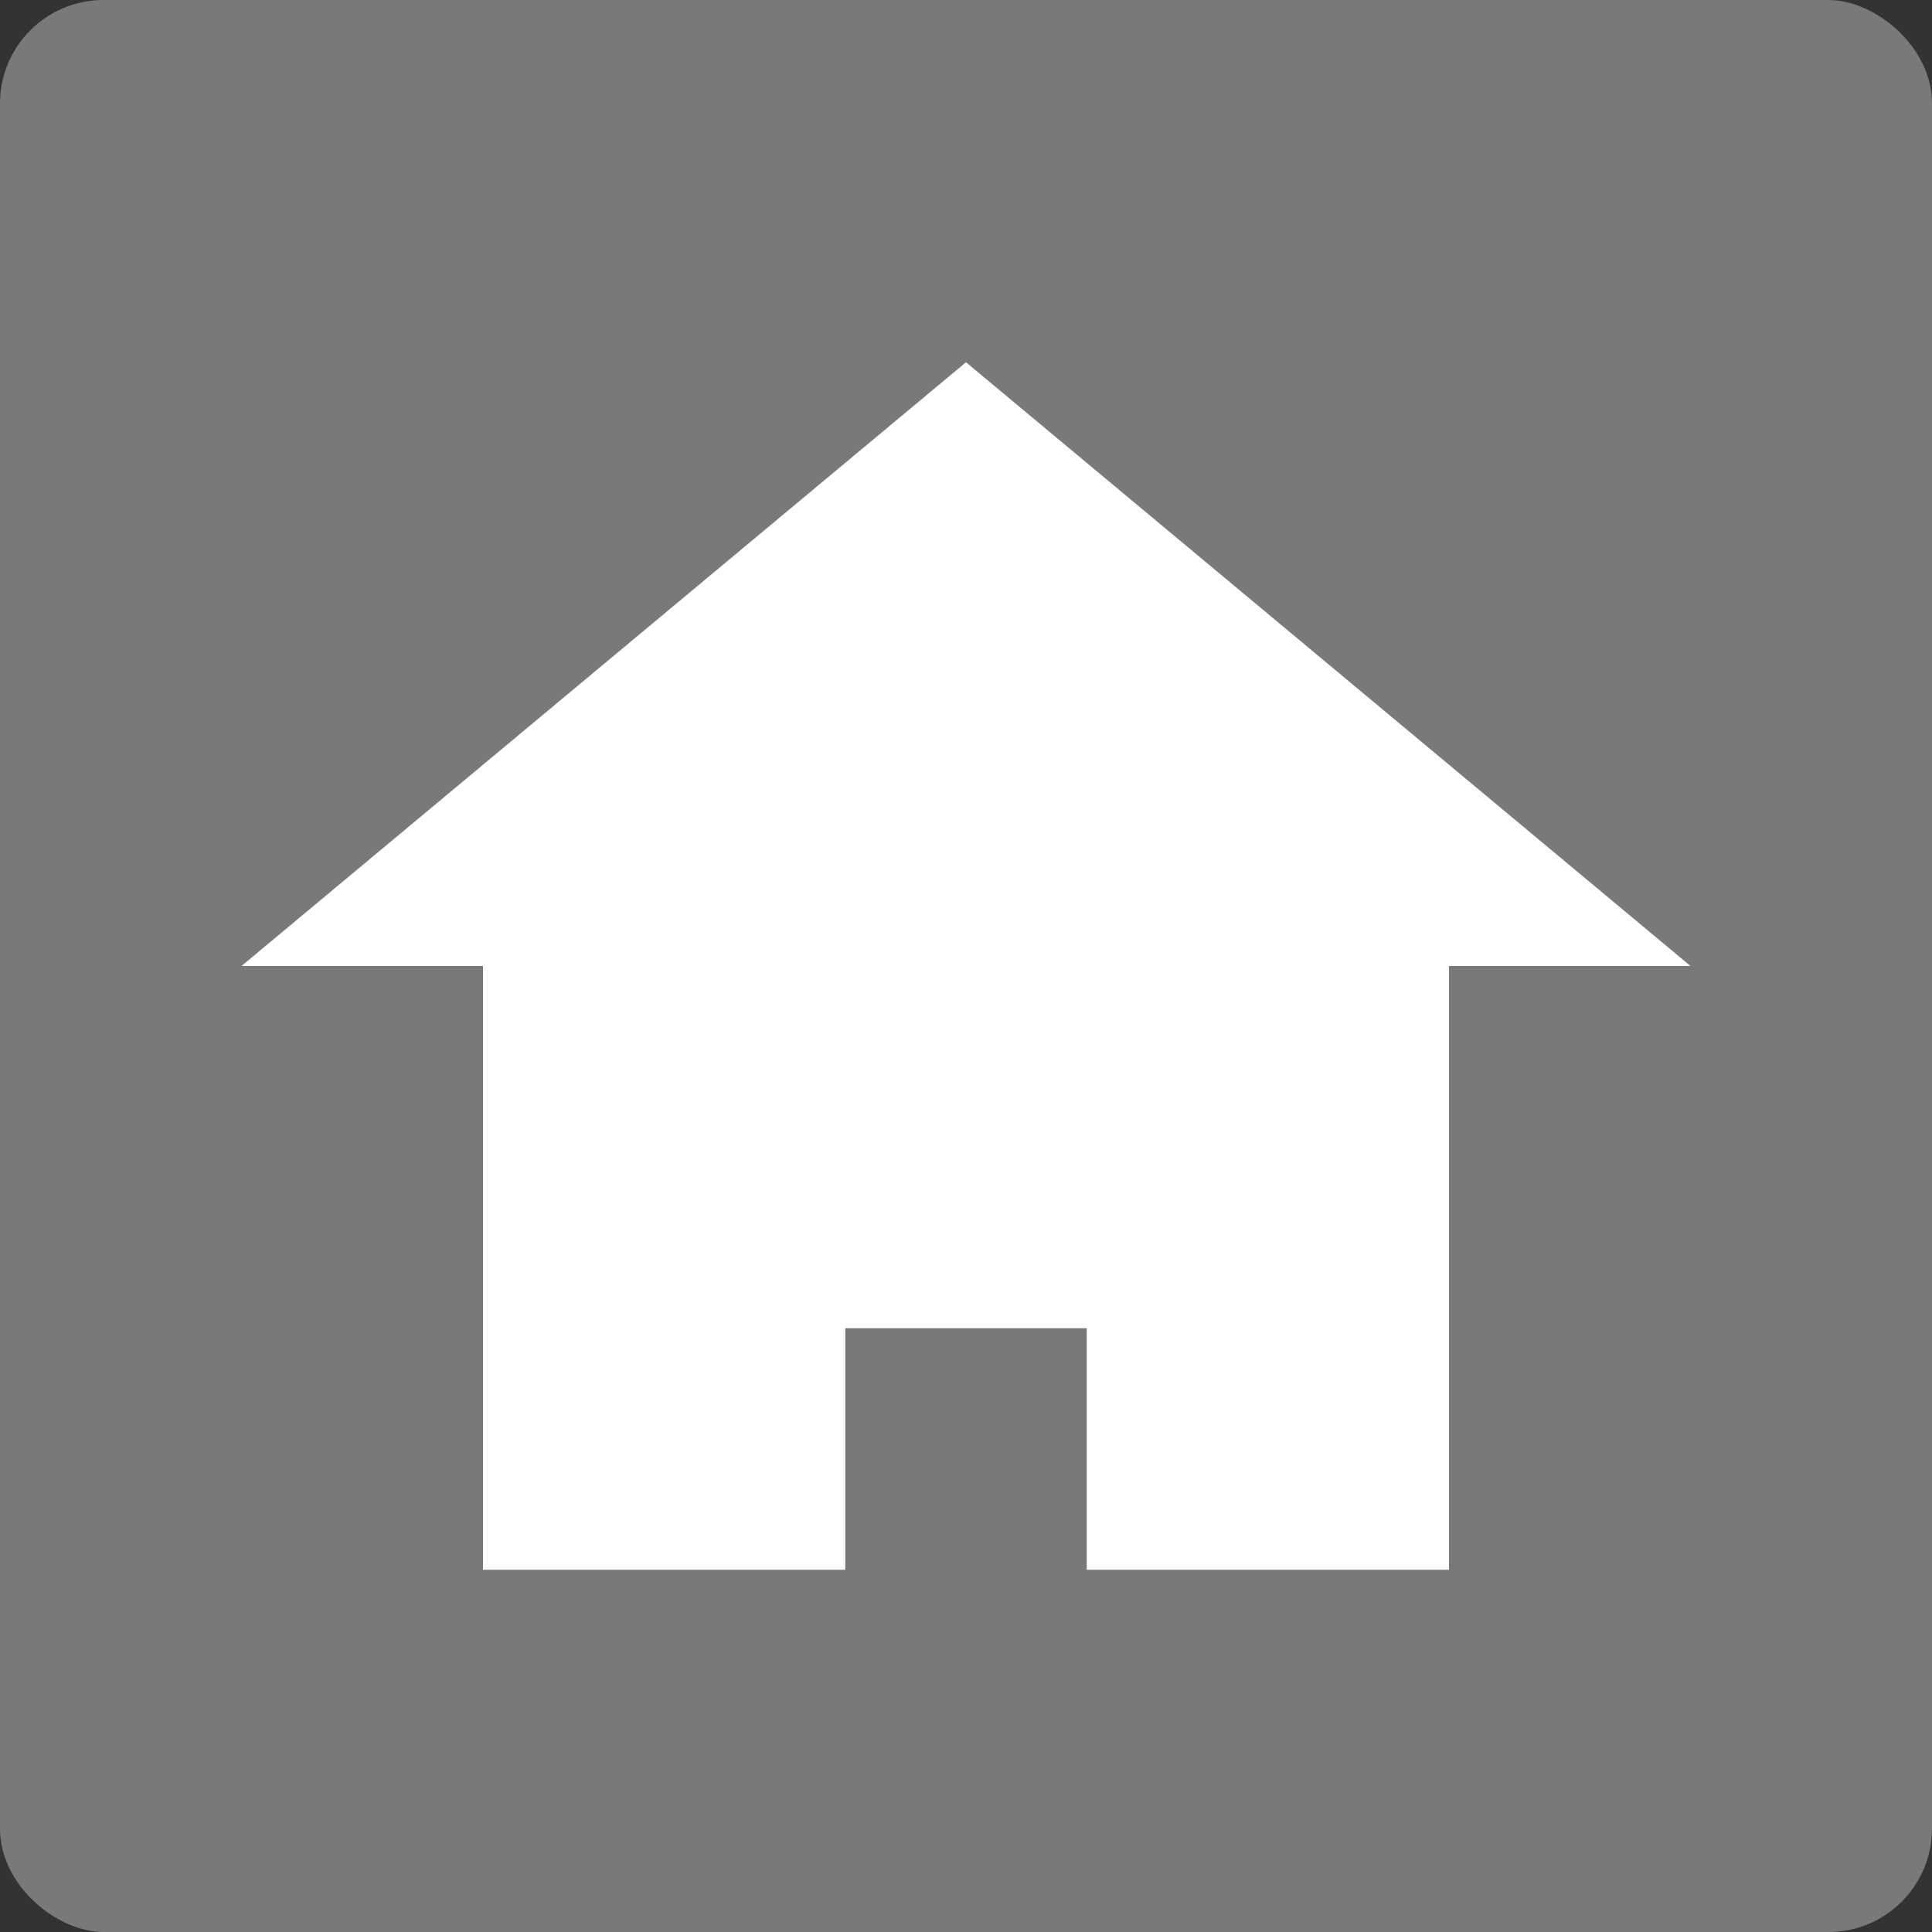 <svg xmlns="http://www.w3.org/2000/svg" width="16" height="16" version="1">
 <rect width="100%" height="100%" fill="#333333" stroke="none"/>
 <rect width="16" height="16" x="-16" y="-16" rx=".857" ry=".857" transform="matrix(0,-1,-1,0,0,0)" style="fill:#797979"/>
 <path d="m 2,8 2,0 0,5 3,0 0,-2 2,0 0,2 3,0 0,-5 2,0 -6,-5 z" style="fill:#ffffff"/>
</svg>
